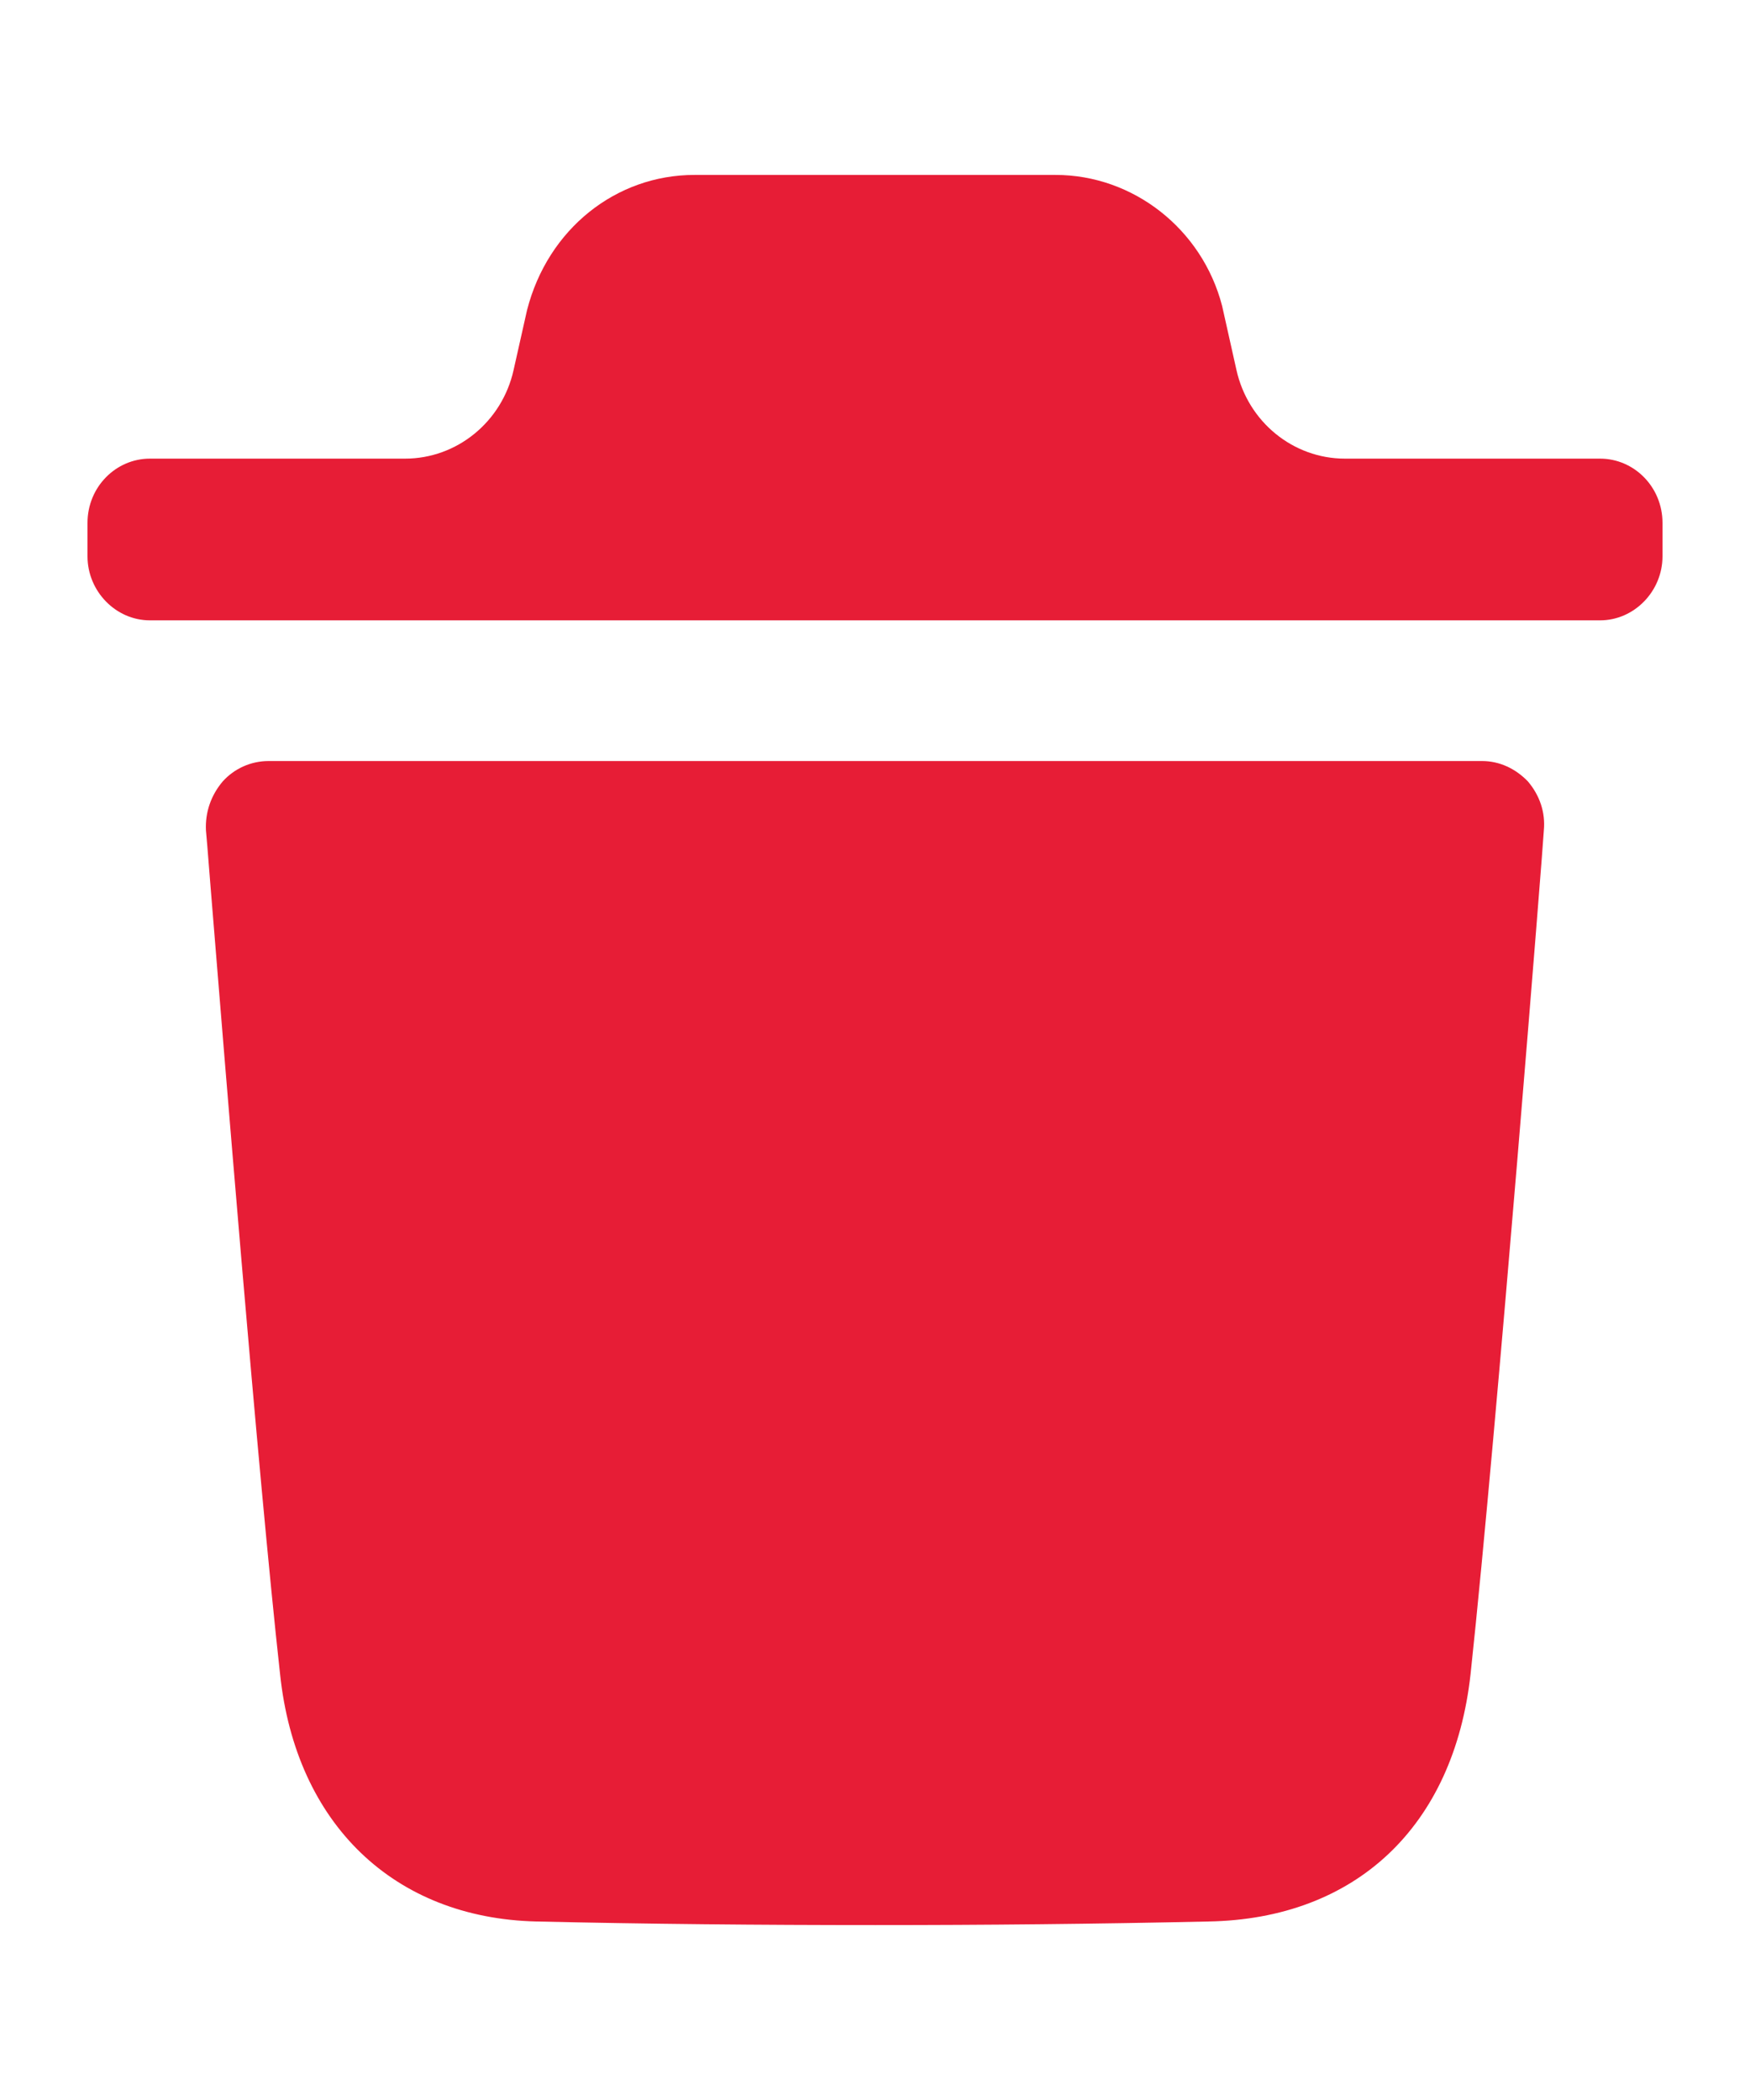<svg width="10" height="12" viewBox="0 0 8 10" fill="none" xmlns="http://www.w3.org/2000/svg">
<path fill-rule="evenodd" clip-rule="evenodd" d="M7.453 2.184C7.615 2.184 7.75 2.319 7.75 2.49V2.649C7.75 2.816 7.615 2.954 7.453 2.954H0.547C0.385 2.954 0.25 2.816 0.25 2.649V2.49C0.25 2.319 0.385 2.184 0.547 2.184H1.762C2.009 2.184 2.224 2.009 2.279 1.762L2.343 1.477C2.442 1.09 2.767 0.833 3.14 0.833H4.86C5.229 0.833 5.558 1.09 5.653 1.457L5.721 1.761C5.776 2.009 5.991 2.184 6.238 2.184H7.453ZM6.836 7.972C6.963 6.79 7.185 3.982 7.185 3.954C7.193 3.868 7.165 3.787 7.109 3.721C7.05 3.66 6.974 3.624 6.891 3.624H1.112C1.028 3.624 0.949 3.66 0.894 3.721C0.838 3.787 0.81 3.868 0.814 3.954C0.815 3.959 0.823 4.058 0.836 4.223C0.896 4.958 1.06 7.004 1.167 7.972C1.242 8.686 1.71 9.134 2.388 9.15C2.912 9.162 3.45 9.167 4.002 9.167C4.521 9.167 5.048 9.162 5.587 9.15C6.289 9.138 6.756 8.698 6.836 7.972Z" fill="#E71D36"/>
</svg>
